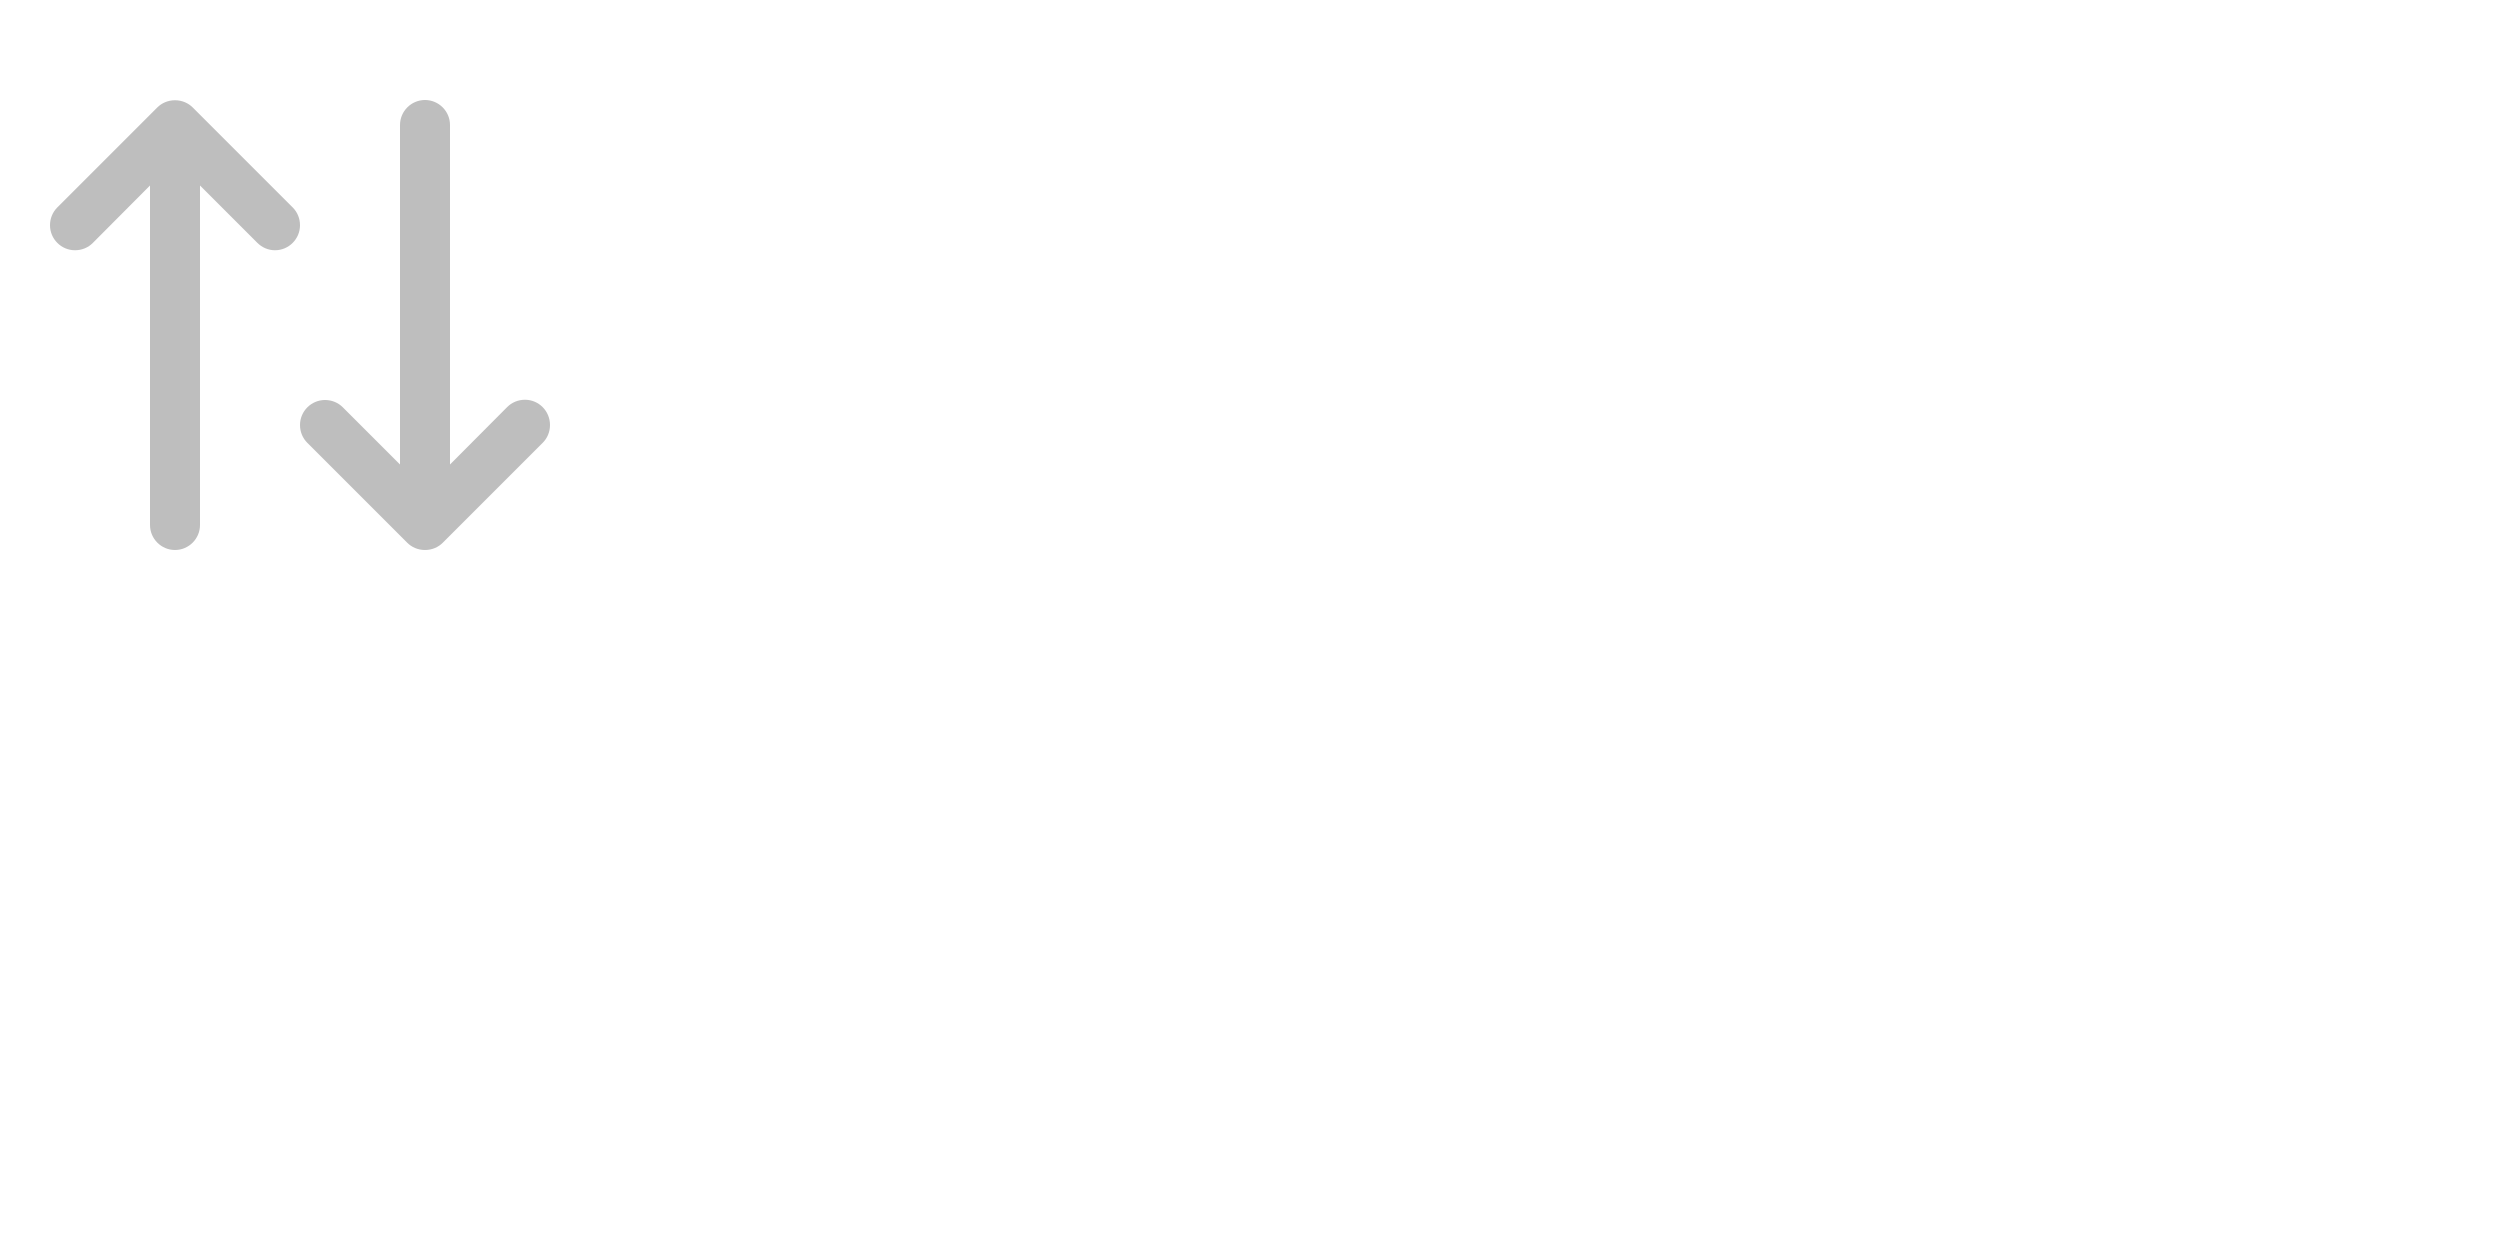 <?xml version="1.0" encoding="utf-8"?>
<!-- Generator: Adobe Illustrator 18.0.0, SVG Export Plug-In . SVG Version: 6.00 Build 0)  -->
<svg version="1.1" id="Layer_1" xmlns="http://www.w3.org/2000/svg" xmlns:xlink="http://www.w3.org/1999/xlink" x="0px" y="0px"
	 viewBox="-2 -3 100 50" enable-background="new 0 0 20 20" xml:space="preserve" fill="#BEBEBE">
<g id="swap:_vertical">
	<g>
		<path fill-rule="evenodd" clip-rule="evenodd" d="M9.71,5.3l-4-4C5.53,1.12,5.28,1.01,5,1.01c-0.28,0-0.53,0.11-0.71,0.29l-4,4
			C0.11,5.48,0,5.73,0,6.01c0,0.55,0.45,1,1,1c0.28,0,0.53-0.11,0.71-0.29L4,4.42V18c0,0.55,0.45,1,1,1c0.55,0,1-0.45,1-1V4.42
			l2.29,2.29C8.48,6.9,8.73,7.01,9,7.01c0.55,0,1-0.45,1-1C10,5.73,9.89,5.48,9.71,5.3z M10,3.98C10,3.99,10,3.99,10,3.98
			C10,4,10,4,10,4V3.98z M10,16.02C10,16.01,10,16.01,10,16.02C10,16,10,16,10,16V16.02z M19,12.99c-0.28,0-0.53,0.11-0.71,0.29
			L16,15.58V2c0-0.55-0.45-1-1-1c-0.55,0-1,0.45-1,1v13.58l-2.29-2.29c-0.18-0.18-0.43-0.29-0.71-0.29c-0.55,0-1,0.45-1,1
			c0,0.28,0.11,0.53,0.29,0.71l4,4c0.18,0.18,0.43,0.29,0.71,0.29c0.28,0,0.53-0.11,0.71-0.29l4-4c0.18-0.18,0.29-0.43,0.29-0.71
			C20,13.44,19.55,12.99,19,12.99z"/>
	</g>
</g>
</svg>
